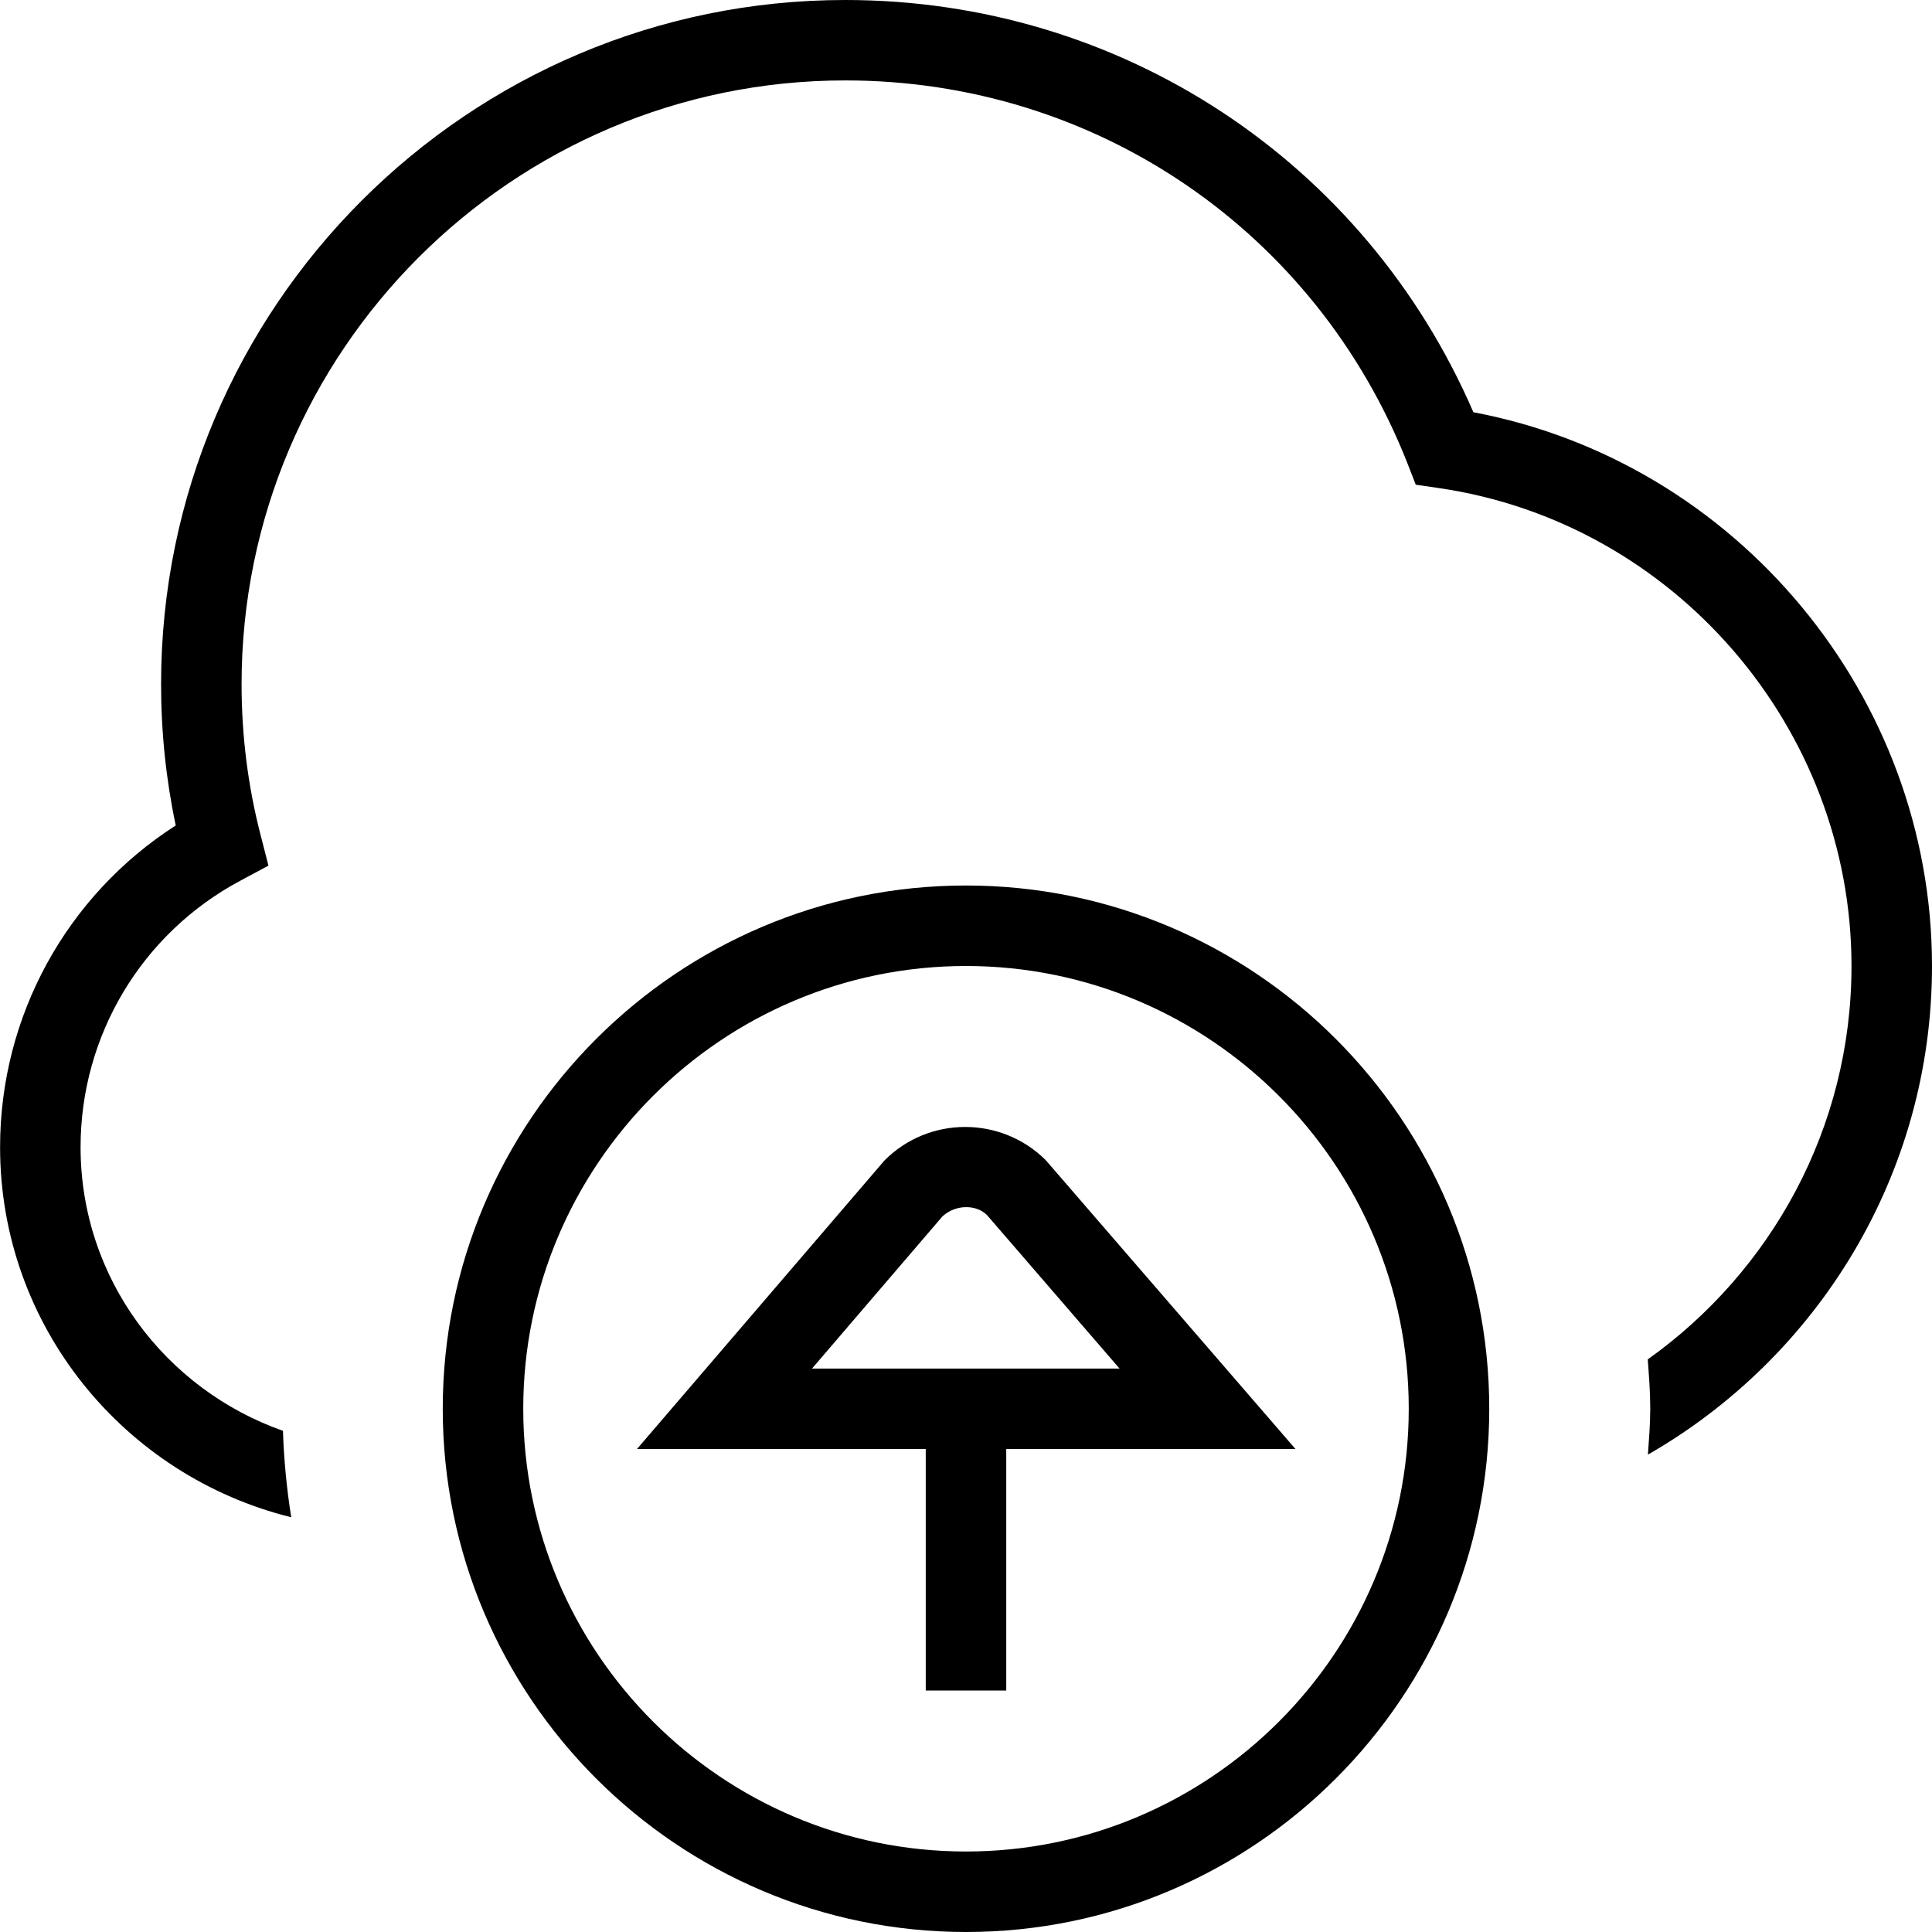 <?xml version="1.0" encoding="UTF-8"?>
<svg xmlns="http://www.w3.org/2000/svg" id="Layer_1" data-name="Layer 1" viewBox="0 0 24 24">
  <path d="M24,12c0,2.596-1.424,4.862-3.529,6.07,.013-.189,.029-.378,.029-.57,0-.207-.016-.41-.031-.613,1.529-1.089,2.531-2.871,2.531-4.887,0-2.958-2.204-5.511-5.126-5.937l-.287-.042-.105-.27c-1.139-2.887-3.879-4.752-6.981-4.752-4.136,0-7.5,3.364-7.5,7.5,0,.637,.079,1.267,.236,1.873l.098,.381-.347,.186c-1.226,.654-1.987,1.923-1.987,3.311,0,1.632,1.055,3.01,2.514,3.524,.012,.365,.047,.723,.103,1.074-2.071-.511-3.617-2.372-3.617-4.598,0-1.627,.826-3.125,2.182-3.996-.121-.573-.182-1.161-.182-1.754C2,3.813,5.813,0,10.5,0c3.421,0,6.453,2.001,7.803,5.121,3.268,.616,5.697,3.524,5.697,6.879Zm-5.5,5.5c0,3.584-2.916,6.5-6.5,6.5s-6.5-2.916-6.5-6.5,2.916-6.5,6.5-6.5,6.5,2.916,6.5,6.5Zm-1,0c0-3.032-2.468-5.5-5.5-5.5s-5.5,2.468-5.5,5.5,2.468,5.5,5.5,5.5,5.5-2.468,5.5-5.5Zm-4.51-3.089l3.103,3.589h-3.593v3h-1v-3h-3.587l3.074-3.584c.55-.553,1.447-.556,2.003-.005Zm.917,2.589l-1.647-1.907c-.134-.132-.388-.134-.553,.018l-1.62,1.89h3.82Z"/>
</svg>
